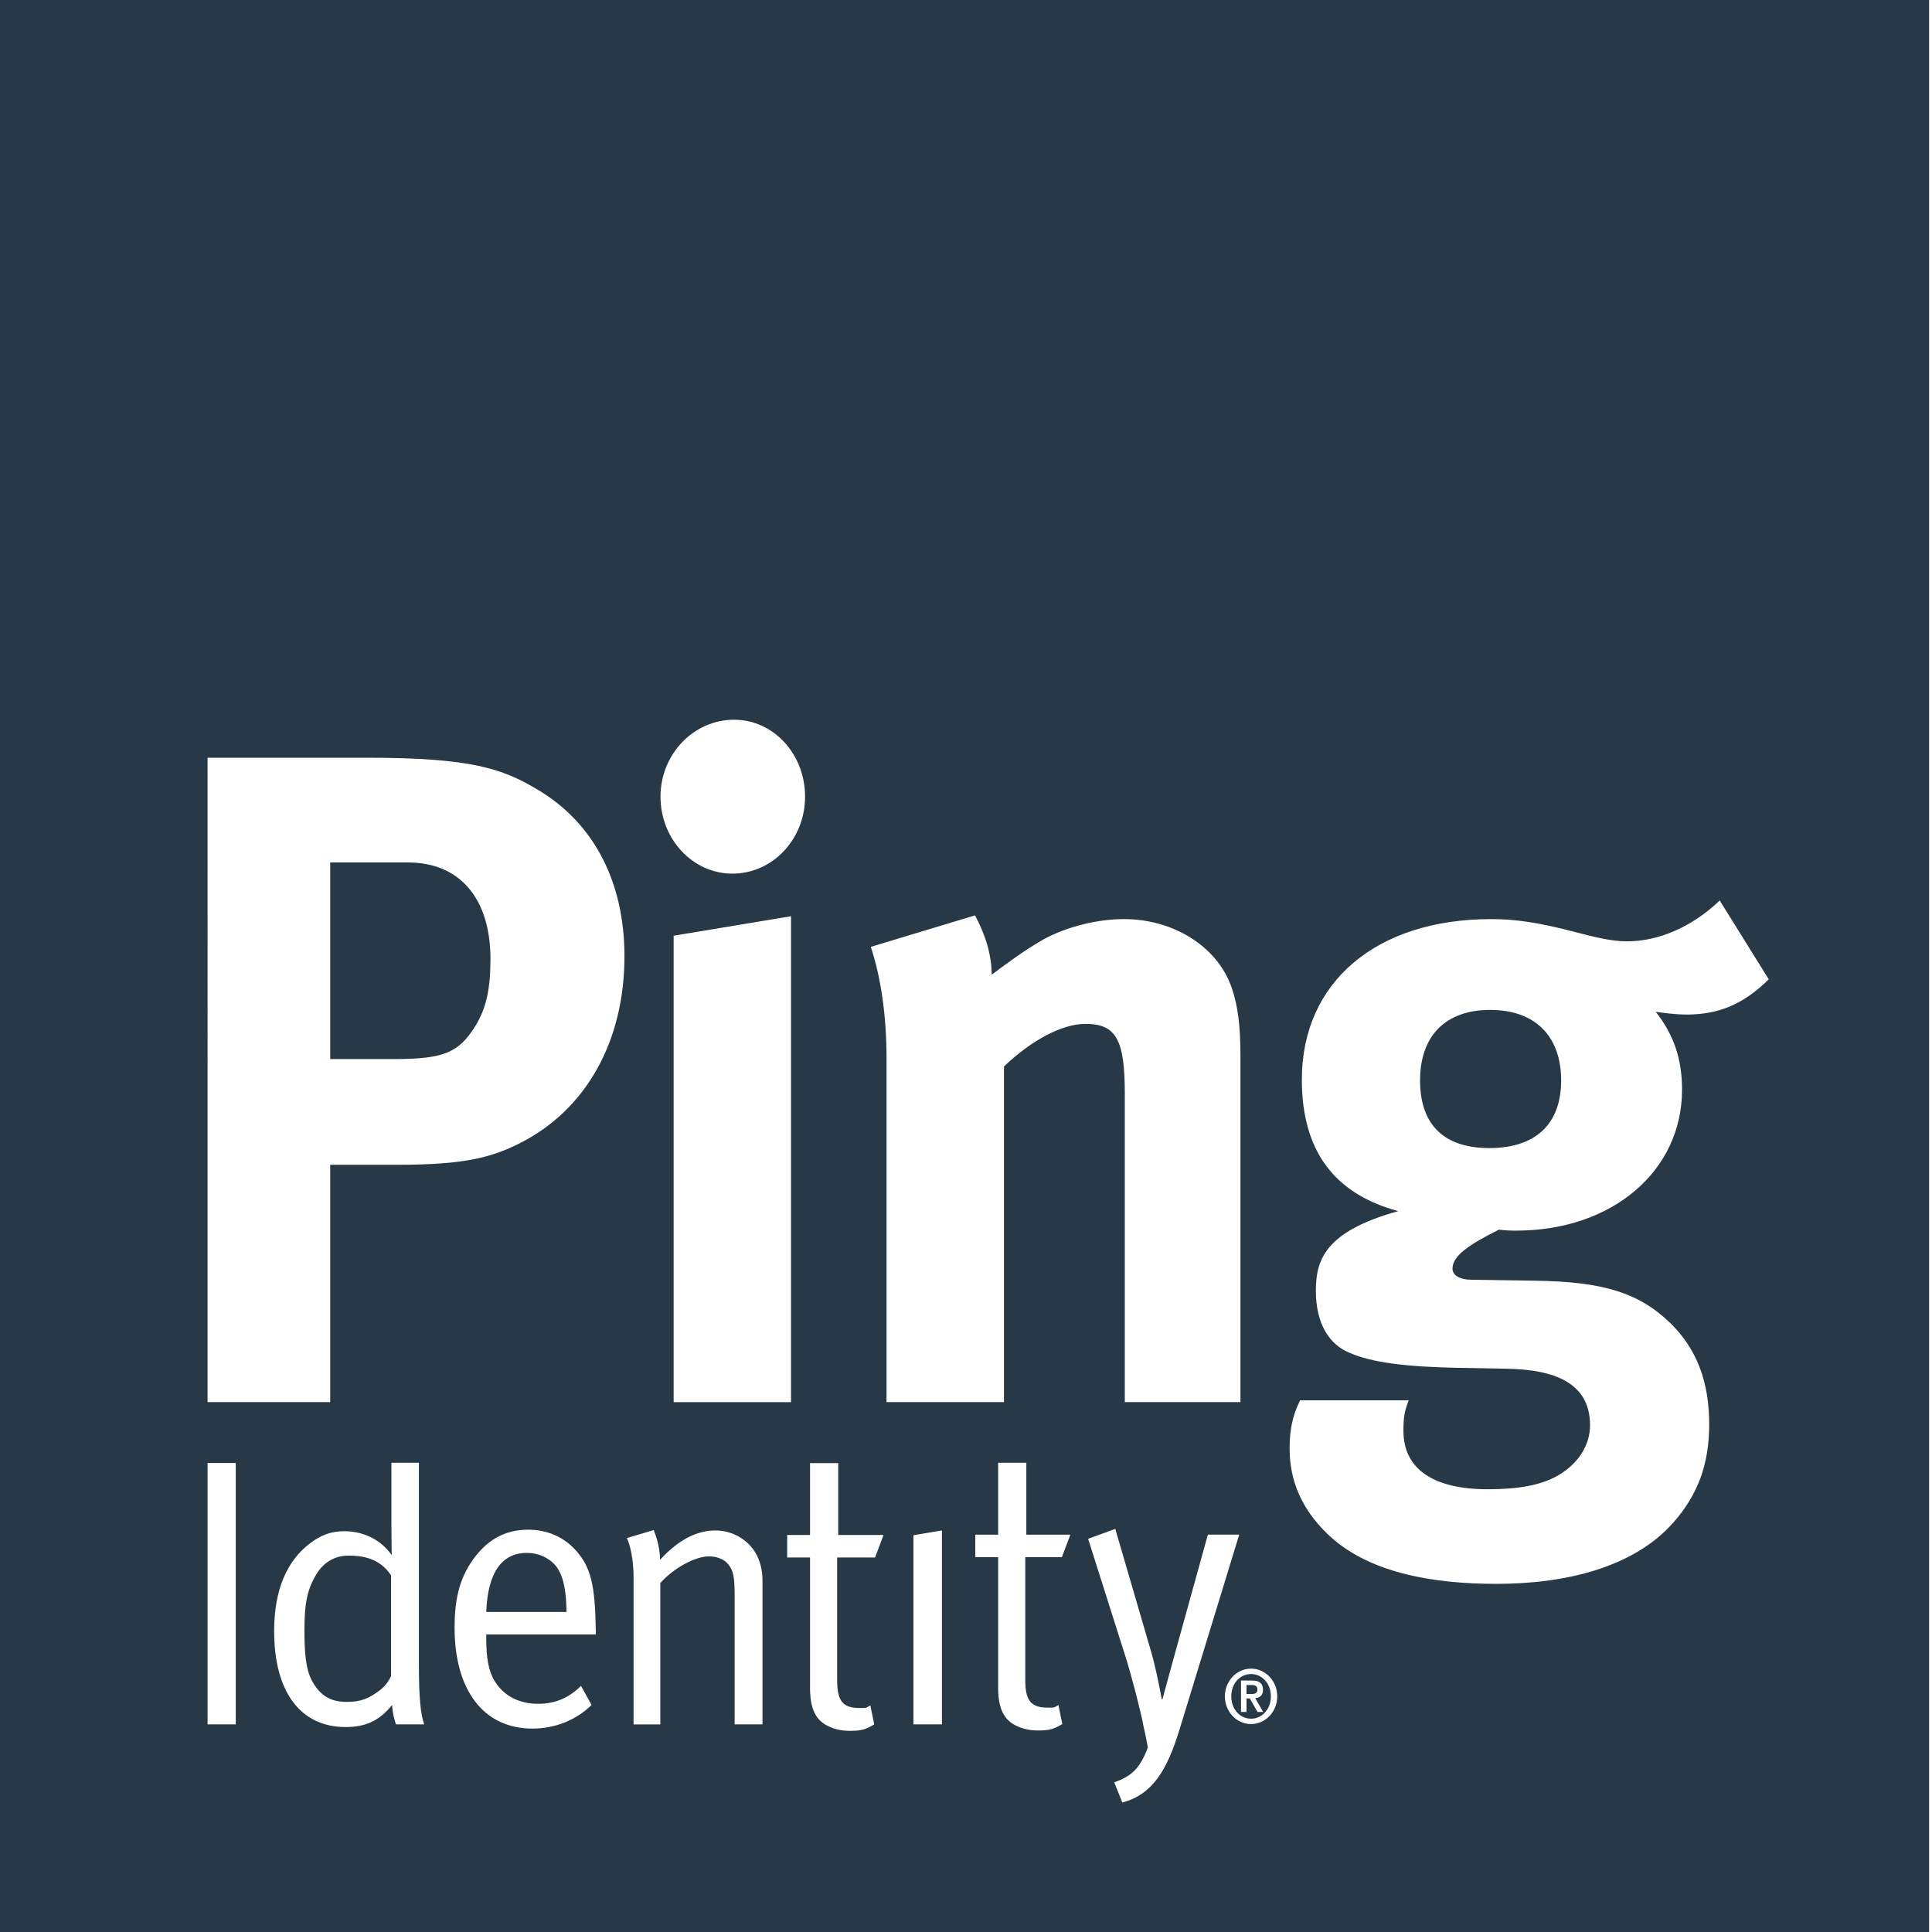 <?xml version="1.0" encoding="iso-8859-1"?>
<!-- Generator: Adobe Illustrator 19.1.0, SVG Export Plug-In . SVG Version: 6.00 Build 0)  -->
<svg version="1.1" id="Layer_1" xmlns="http://www.w3.org/2000/svg" xmlns:xlink="http://www.w3.org/1999/xlink" x="0px" y="0px"
	 viewBox="0 0 114 114" style="enable-background:new 0 0 114 114;" xml:space="preserve">
<path style="fill:#273846;" d="M73.82,98.778c-0.646,0-1.168,0.552-1.168,1.318c0,0.765,0.522,1.318,1.168,1.318
	c0.646,0,1.169-0.553,1.169-1.318C74.989,99.33,74.467,98.778,73.82,98.778z M74.201,101.017l-0.453-0.798h-0.196v0.798h-0.325
	v-1.855h0.65c0.42,0,0.647,0.154,0.647,0.544c0,0.317-0.171,0.47-0.458,0.499l0.47,0.812H74.201z M31.082,91.632
	c-1.475,0-2.307,1.168-2.389,3.484h4.737c-0.02-1.213-0.166-1.956-0.478-2.495C32.599,92.015,31.872,91.632,31.082,91.632z
	 M74.197,99.678c0-0.218-0.189-0.253-0.356-0.253h-0.29v0.531h0.287C74.031,99.956,74.197,99.928,74.197,99.678z M20.561,91.79
	c-0.812,0-1.497,0.405-1.934,1.169c-0.499,0.854-0.664,1.663-0.664,3.237c0,1.304,0.082,2.272,0.416,2.923
	c0.477,0.922,1.122,1.304,2.079,1.304c0.85,0,1.328-0.203,1.994-0.719c0.436-0.338,0.624-0.81,0.624-0.81v-5.935
	C22.556,92.173,21.785,91.79,20.561,91.79z M87.928,59.591c-2.635,0-4.135,1.534-4.135,4.159c0,2.846,1.654,3.993,4.084,3.993
	c2.741,0,4.24-1.421,4.24-3.993C92.117,61.126,90.568,59.591,87.928,59.591z M24.081,50.891h-4.596v11.6h3.772
	c2.946,0,3.825-0.384,4.804-1.97c0.624-1.036,0.879-2.133,0.879-3.94C28.941,53.026,27.133,50.891,24.081,50.891z M-0.171,0v114h114
	V0H-0.171z M43.315,42.468c2.326,0,4.189,2.025,4.189,4.54c0,2.516-1.915,4.542-4.293,4.542c-2.324,0-4.237-2.026-4.237-4.542
	C38.974,44.492,40.938,42.468,43.315,42.468z M46.675,54.063v28.672h-6.925V55.213L46.675,54.063z M13.911,101.75h-1.663V86.327
	h1.663V101.75z M23.366,101.75c0,0-0.208-0.564-0.229-1.146c-0.747,0.921-1.538,1.302-2.744,1.302c-2.679,0-4.217-2.091-4.217-5.665
	c0-2.383,0.726-4.137,2.14-5.192c0.665-0.495,1.247-0.697,1.996-0.697c1.162,0,2.182,0.517,2.804,1.416c0,0-0.02-0.922-0.02-1.73
	v-3.727h1.622v11.82c0,1.932,0.082,2.966,0.311,3.619H23.366z M35.154,96.443h-6.461v0.271c0,1.056,0.123,1.867,0.477,2.45
	c0.582,0.967,1.537,1.371,2.577,1.371c0.999,0,1.809-0.336,2.535-1.057l0.624,1.126c-0.913,0.899-2.16,1.393-3.491,1.393
	c-2.868,0-4.592-2.247-4.592-5.957c0-1.889,0.373-3.101,1.246-4.227c0.831-1.056,1.849-1.552,3.096-1.552
	c1.122,0,2.099,0.429,2.807,1.214c0.892,0.991,1.143,2.047,1.183,4.721V96.443z M30.648,67.47c-1.654,0.821-3.207,1.259-7.185,1.259
	h-3.978v14.006h-7.237V44.711h9.457c6.099,0,7.96,0.655,9.979,1.86c3.356,1.97,5.163,5.47,5.163,9.85
	C36.847,61.452,34.576,65.501,30.648,67.47z M44.992,101.75h-1.643v-7.577c0-1.192-0.083-1.483-0.374-1.866
	c-0.228-0.292-0.665-0.472-1.143-0.472c-0.833,0-2.119,0.721-2.868,1.574v8.342h-1.579v-8.634c0-1.597-0.394-2.361-0.394-2.361
	l1.578-0.472c0,0,0.376,0.83,0.376,1.754c1.079-1.169,2.159-1.731,3.261-1.731c1.122,0,2.12,0.653,2.536,1.641
	c0.166,0.405,0.25,0.854,0.25,1.304V101.75z M51.635,91.902h-2.238v7.216c0,1.237,0.312,1.665,1.33,1.665
	c0.458,0,0.337,0.005,0.629-0.154l0.229,1.125c-0.521,0.291-0.713,0.376-1.44,0.376c-0.54,0-0.955-0.111-1.351-0.314
	c-0.726-0.382-0.997-1.102-0.997-2.226v-7.689h-1.35v-1.326h1.35v-4.242h1.663v4.242h2.673L51.635,91.902z M55.58,101.75h-1.682
	V90.587l1.682-0.281V101.75z M61.826,100.761c0.458,0,0.337,0.005,0.629-0.153l0.229,1.124c-0.521,0.291-0.713,0.376-1.44,0.376
	c-0.54,0-0.955-0.111-1.351-0.314c-0.726-0.382-0.996-1.101-0.996-2.226V91.88h-1.351v-1.326h1.351v-4.243h1.663v4.243h2.598
	l-0.499,1.326h-2.162v7.216C60.496,100.333,60.808,100.761,61.826,100.761z M59.241,62.928v19.807h-6.93V62.436
	c0-2.407-0.311-4.705-0.929-6.565l6.149-1.858c0.622,1.15,0.984,2.352,0.984,3.5c1.033-0.768,1.912-1.424,3.05-2.079
	c1.395-0.764,3.205-1.201,4.754-1.201c2.947,0,5.532,1.638,6.358,4.048c0.362,1.039,0.517,2.241,0.517,3.992v20.462H66.37V64.516
	c0-3.172-0.515-4.101-2.325-4.101C62.652,60.414,60.843,61.4,59.241,62.928z M66.224,106.358l-0.478-1.192
	c1.012-0.343,1.542-0.841,1.984-2.06c-0.166-0.884-0.26-1.268-0.26-1.268c-0.124-0.719-0.686-2.901-1.039-4.024l-2.225-7.014
	l1.602-0.586l2.12,7.262c0.311,1.058,0.622,2.788,0.622,2.788h0.042c0,0,0.394-1.438,0.644-2.36l2.036-7.352h1.85l-3.553,11.6
	C68.863,104.403,68.031,105.886,66.224,106.358z M73.82,101.731c-0.851,0-1.545-0.734-1.545-1.635c0-0.902,0.694-1.636,1.545-1.636
	c0.852,0,1.545,0.734,1.545,1.636C75.366,100.997,74.673,101.731,73.82,101.731z M99.252,64.296c0,4.813-4.138,8.318-9.773,8.318
	c-0.312,0-0.518,0-1.034-0.056c-1.756,0.878-2.738,1.534-2.738,2.298c0,0.383,0.411,0.658,1.136,0.658l3.724,0.055
	c4.029,0.054,6.148,0.71,8.011,2.518c1.549,1.531,2.275,3.446,2.275,5.964c0,2.352-0.673,4.157-2.122,5.796
	c-2.324,2.628-6.307,3.611-10.441,3.611c-3.77,0-7.649-0.655-10.025-3.009c-1.448-1.421-2.17-3.066-2.17-4.976
	c0-1.532,0.36-2.301,0.619-2.846h6.41c-0.26,0.657-0.313,1.037-0.313,1.802c0,2.245,1.761,3.446,4.966,3.446
	c1.756,0,3.256-0.215,4.34-0.929c1.034-0.656,1.705-1.694,1.705-2.844c0-2.515-2.117-3.283-4.86-3.337l-2.946-0.055
	c-3.1-0.057-5.114-0.327-6.357-0.876c-1.242-0.491-2.015-1.748-2.015-3.663c0-1.804,0.515-3.504,4.858-4.705
	c-3.825-1.041-5.685-3.612-5.685-7.769c0-5.745,4.395-9.464,11.163-9.464c1.499,0,2.843,0.218,4.757,0.709
	c1.444,0.381,2.376,0.603,3.256,0.603c1.912,0,3.876-0.876,5.48-2.41l2.894,4.651c-1.501,1.477-2.946,2.079-4.858,2.079
	c-0.673,0-1.399-0.107-1.812-0.162C98.731,61.012,99.252,62.436,99.252,64.296z"/>
<g>
</g>
<g>
</g>
<g>
</g>
<g>
</g>
<g>
</g>
<g>
</g>
</svg>
